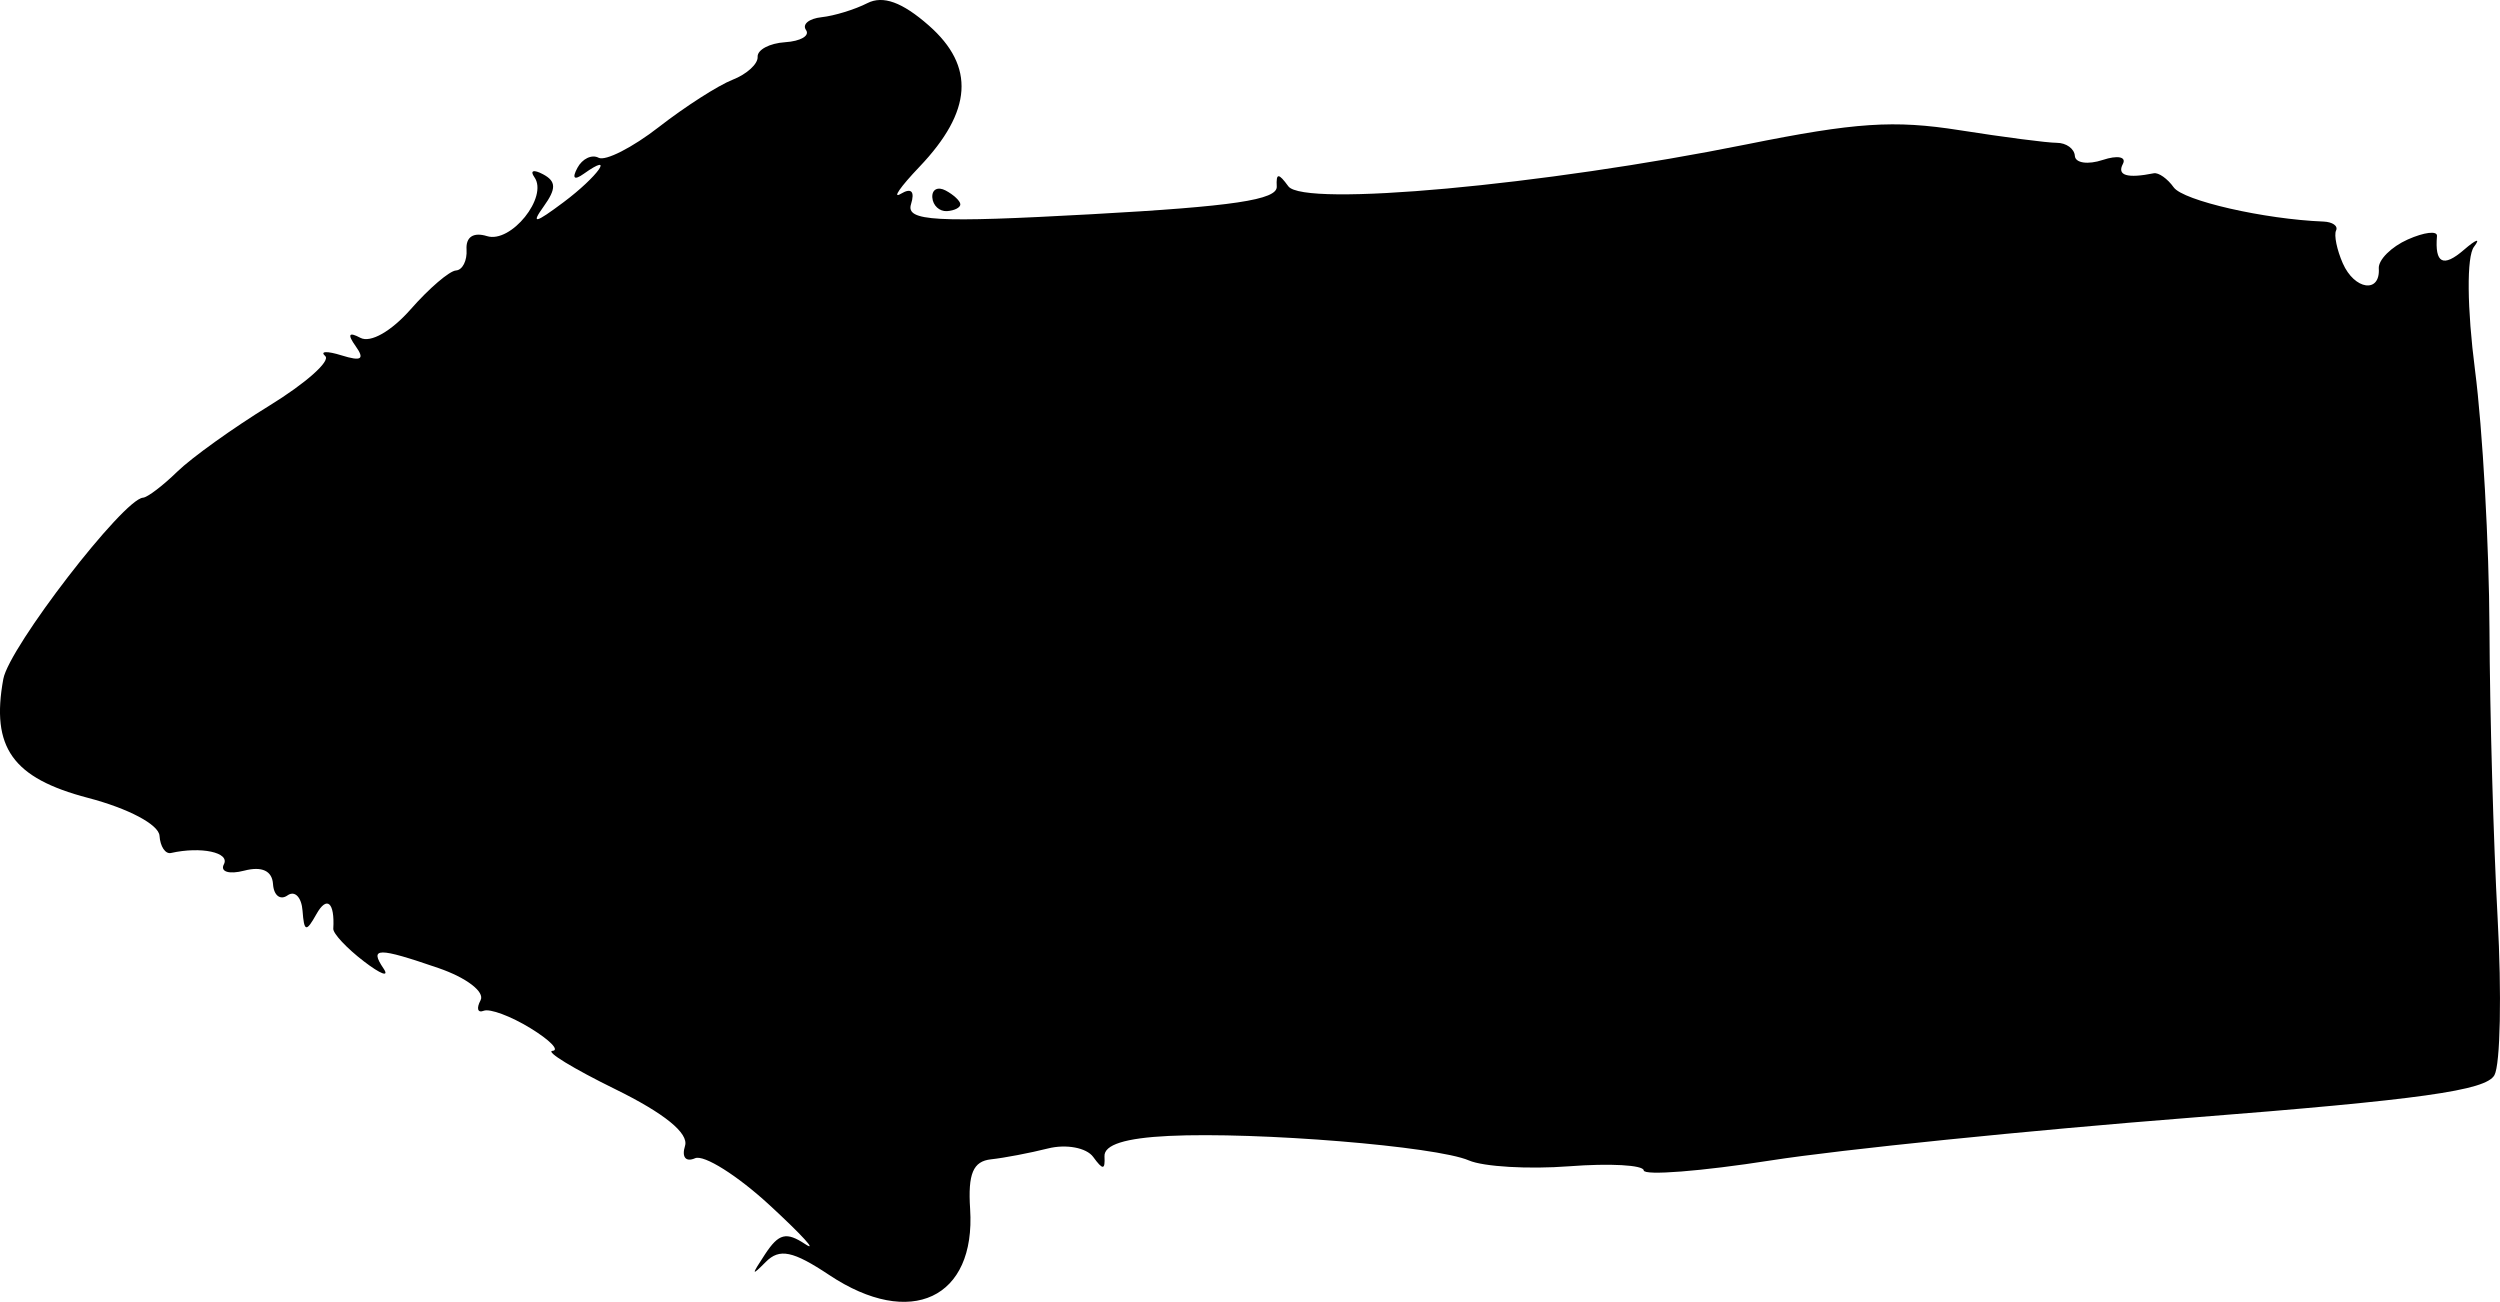 <?xml version="1.0" encoding="UTF-8" standalone="no"?>
<!-- Created with Inkscape (http://www.inkscape.org/) -->

<svg
   xmlns:dc="http://purl.org/dc/elements/1.1/"
   xmlns:cc="http://creativecommons.org/ns#"
   xmlns:rdf="http://www.w3.org/1999/02/22-rdf-syntax-ns#"
   xmlns:svg="http://www.w3.org/2000/svg"
   xmlns="http://www.w3.org/2000/svg"
   xmlns:sodipodi="http://sodipodi.sourceforge.net/DTD/sodipodi-0.dtd"
   xmlns:inkscape="http://www.inkscape.org/namespaces/inkscape"
   width="181.566"
   height="94.548"
   id="svg3142"
   version="1.1"
   inkscape:version="0.48.3.1 r9886"
   sodipodi:docname="New document 5">
  <defs
     id="defs3144" />
  <sodipodi:namedview
     id="base"
     pagecolor="#ffffff"
     bordercolor="#666666"
     borderopacity="1.0"
     inkscape:pageopacity="0.0"
     inkscape:pageshadow="2"
     inkscape:zoom="0.49497475"
     inkscape:cx="266.25525"
     inkscape:cy="-4.6858568"
     inkscape:document-units="px"
     showgrid="false"
     fit-margin-top="0"
     fit-margin-left="0"
     fit-margin-right="0"
     fit-margin-bottom="0"
     inkscape:window-width="497"
     inkscape:window-height="420"
     inkscape:window-x="1177"
     inkscape:window-y="427"
     inkscape:window-maximized="0"
     inkscape:current-layer="svg3142" />
  <path
     inkscape:connector-curvature="0"
     style="fill:#000000"
     d="m 178.939,18.15 c -1.504,1.298 -2.116,0.981 -1.95,-1.01 0.033,-0.395 -0.921,-0.282 -2.12,0.252 -1.199,0.534 -2.147,1.48 -2.106,2.104 0.118,1.83 -1.766,1.562 -2.615,-0.373 -0.429,-0.978 -0.649,-2.049 -0.488,-2.381 0.161,-0.332 -0.253,-0.625 -0.919,-0.651 -4.289,-0.168 -10.183,-1.515 -10.873,-2.485 -0.449,-0.631 -1.1,-1.09 -1.447,-1.021 -1.931,0.387 -2.689,0.158 -2.244,-0.678 0.275,-0.518 -0.383,-0.648 -1.463,-0.29 -1.08,0.358 -1.991,0.225 -2.025,-0.296 -0.034,-0.521 -0.625,-0.948 -1.314,-0.949 -0.689,-4e-4 -3.867,-0.413 -7.062,-0.917 -4.76,-0.75 -7.552,-0.565 -15.466,1.03 -14.758,2.974 -32.17,4.566 -33.28,3.044 -0.713,-0.978 -0.893,-0.974 -0.841,0.02 0.051,0.964 -3.153,1.442 -13.477,2.011 -11.338,0.625 -13.469,0.506 -13.086,-0.726 0.293,-0.94 0.026,-1.215 -0.737,-0.76 -0.657,0.391 -0.051,-0.489 1.348,-1.957 3.846,-4.035 4.062,-7.296 0.68,-10.268 -1.925,-1.692 -3.324,-2.2 -4.46,-1.621 -0.91,0.464 -2.405,0.923 -3.323,1.021 -0.918,0.098 -1.428,0.517 -1.133,0.931 0.294,0.414 -0.389,0.813 -1.519,0.886 -1.13,0.073 -2.028,0.552 -1.995,1.063 0.033,0.512 -0.786,1.261 -1.821,1.664 -1.035,0.404 -3.446,1.95 -5.358,3.437 -1.912,1.487 -3.88,2.489 -4.372,2.227 -0.492,-0.262 -1.186,0.071 -1.541,0.739 -0.404,0.759 -0.231,0.92 0.46,0.429 2.357,-1.676 1.019,0.207 -1.465,2.063 -2.08,1.554 -2.38,1.616 -1.435,0.297 0.92,-1.284 0.907,-1.819 -0.055,-2.33 -0.687,-0.365 -0.968,-0.27 -0.625,0.213 1.021,1.436 -1.7,4.823 -3.44,4.281 -0.986,-0.307 -1.547,0.06 -1.488,0.973 0.052,0.806 -0.293,1.491 -0.767,1.521 -0.474,0.031 -1.949,1.293 -3.278,2.806 -1.419,1.615 -2.931,2.476 -3.664,2.086 -0.848,-0.451 -0.959,-0.257 -0.345,0.605 0.676,0.951 0.42,1.119 -1.024,0.669 -1.059,-0.33 -1.593,-0.307 -1.185,0.051 0.407,0.358 -1.417,1.977 -4.055,3.599 -2.638,1.621 -5.65,3.78 -6.694,4.798 -1.044,1.017 -2.161,1.867 -2.484,1.888 -1.425,0.092 -9.723,10.858 -10.146,13.163 -0.913,4.981 0.671,7.204 6.154,8.64 2.929,0.767 5.137,1.938 5.19,2.752 0.05,0.779 0.425,1.342 0.832,1.25 2.183,-0.491 4.3,-0.039 3.843,0.82 -0.288,0.541 0.375,0.749 1.474,0.463 1.29,-0.336 2.032,0.01 2.094,0.978 0.053,0.824 0.528,1.192 1.055,0.817 0.527,-0.375 1.017,0.131 1.09,1.123 0.112,1.53 0.264,1.567 1.003,0.245 0.762,-1.366 1.343,-0.868 1.229,1.054 -0.021,0.349 0.974,1.412 2.211,2.362 1.237,0.95 1.884,1.187 1.438,0.527 -1.043,-1.545 -0.425,-1.55 3.998,-0.029 2.024,0.696 3.373,1.727 3.05,2.333 -0.318,0.597 -0.215,0.941 0.228,0.766 0.443,-0.176 1.966,0.391 3.385,1.259 1.419,0.868 2.143,1.611 1.61,1.651 -0.533,0.039 1.513,1.29 4.548,2.779 3.577,1.755 5.363,3.204 5.077,4.121 -0.255,0.818 0.052,1.197 0.728,0.9 0.643,-0.283 3.087,1.257 5.431,3.421 2.345,2.164 3.501,3.432 2.57,2.816 -1.38,-0.912 -1.918,-0.777 -2.911,0.726 -1.019,1.543 -1.011,1.636 0.046,0.568 0.998,-1.007 1.971,-0.806 4.617,0.954 5.901,3.926 10.645,1.699 10.225,-4.799 -0.166,-2.565 0.215,-3.468 1.52,-3.608 0.958,-0.103 2.819,-0.458 4.136,-0.789 1.317,-0.331 2.793,-0.055 3.281,0.614 0.705,0.967 0.873,0.959 0.821,-0.04 -0.044,-0.842 1.499,-1.331 4.679,-1.484 6.434,-0.309 19.408,0.751 21.785,1.779 1.063,0.46 4.345,0.651 7.293,0.425 2.948,-0.226 5.381,-0.091 5.406,0.3 0.025,0.391 4.175,0.065 9.223,-0.723 5.047,-0.789 18.763,-2.185 30.48,-3.103 16.714,-1.309 21.471,-1.976 22.081,-3.093 0.428,-0.783 0.532,-5.917 0.231,-11.409 -0.3,-5.492 -0.567,-14.945 -0.592,-21.006 -0.025,-6.061 -0.496,-14.51 -1.048,-18.775 -0.583,-4.507 -0.616,-8.262 -0.079,-8.965 0.508,-0.666 0.176,-0.565 -0.737,0.224 z"
     id="path3036" />
  <path
     inkscape:connector-curvature="0"
     style="fill:#000000"
     d="m 26.722,69.16 c -0.242,0.016 -0.747,-0.403 -1.121,-0.93 -0.375,-0.527 -0.206,-0.989 0.376,-1.026 0.581,-0.038 1.086,0.381 1.121,0.93 0.035,0.549 -0.133,1.011 -0.376,1.026 z"
     id="path3034" />
  <path
     inkscape:connector-curvature="0"
     style="fill:#000000"
     d="m 68.68,13.836 c -0.571,-0.304 -1.007,-0.077 -0.969,0.505 0.038,0.581 0.517,1.028 1.066,0.992 0.549,-0.036 0.985,-0.263 0.969,-0.505 -0.016,-0.242 -0.495,-0.689 -1.066,-0.992 z"
     id="path3030" />
</svg>
